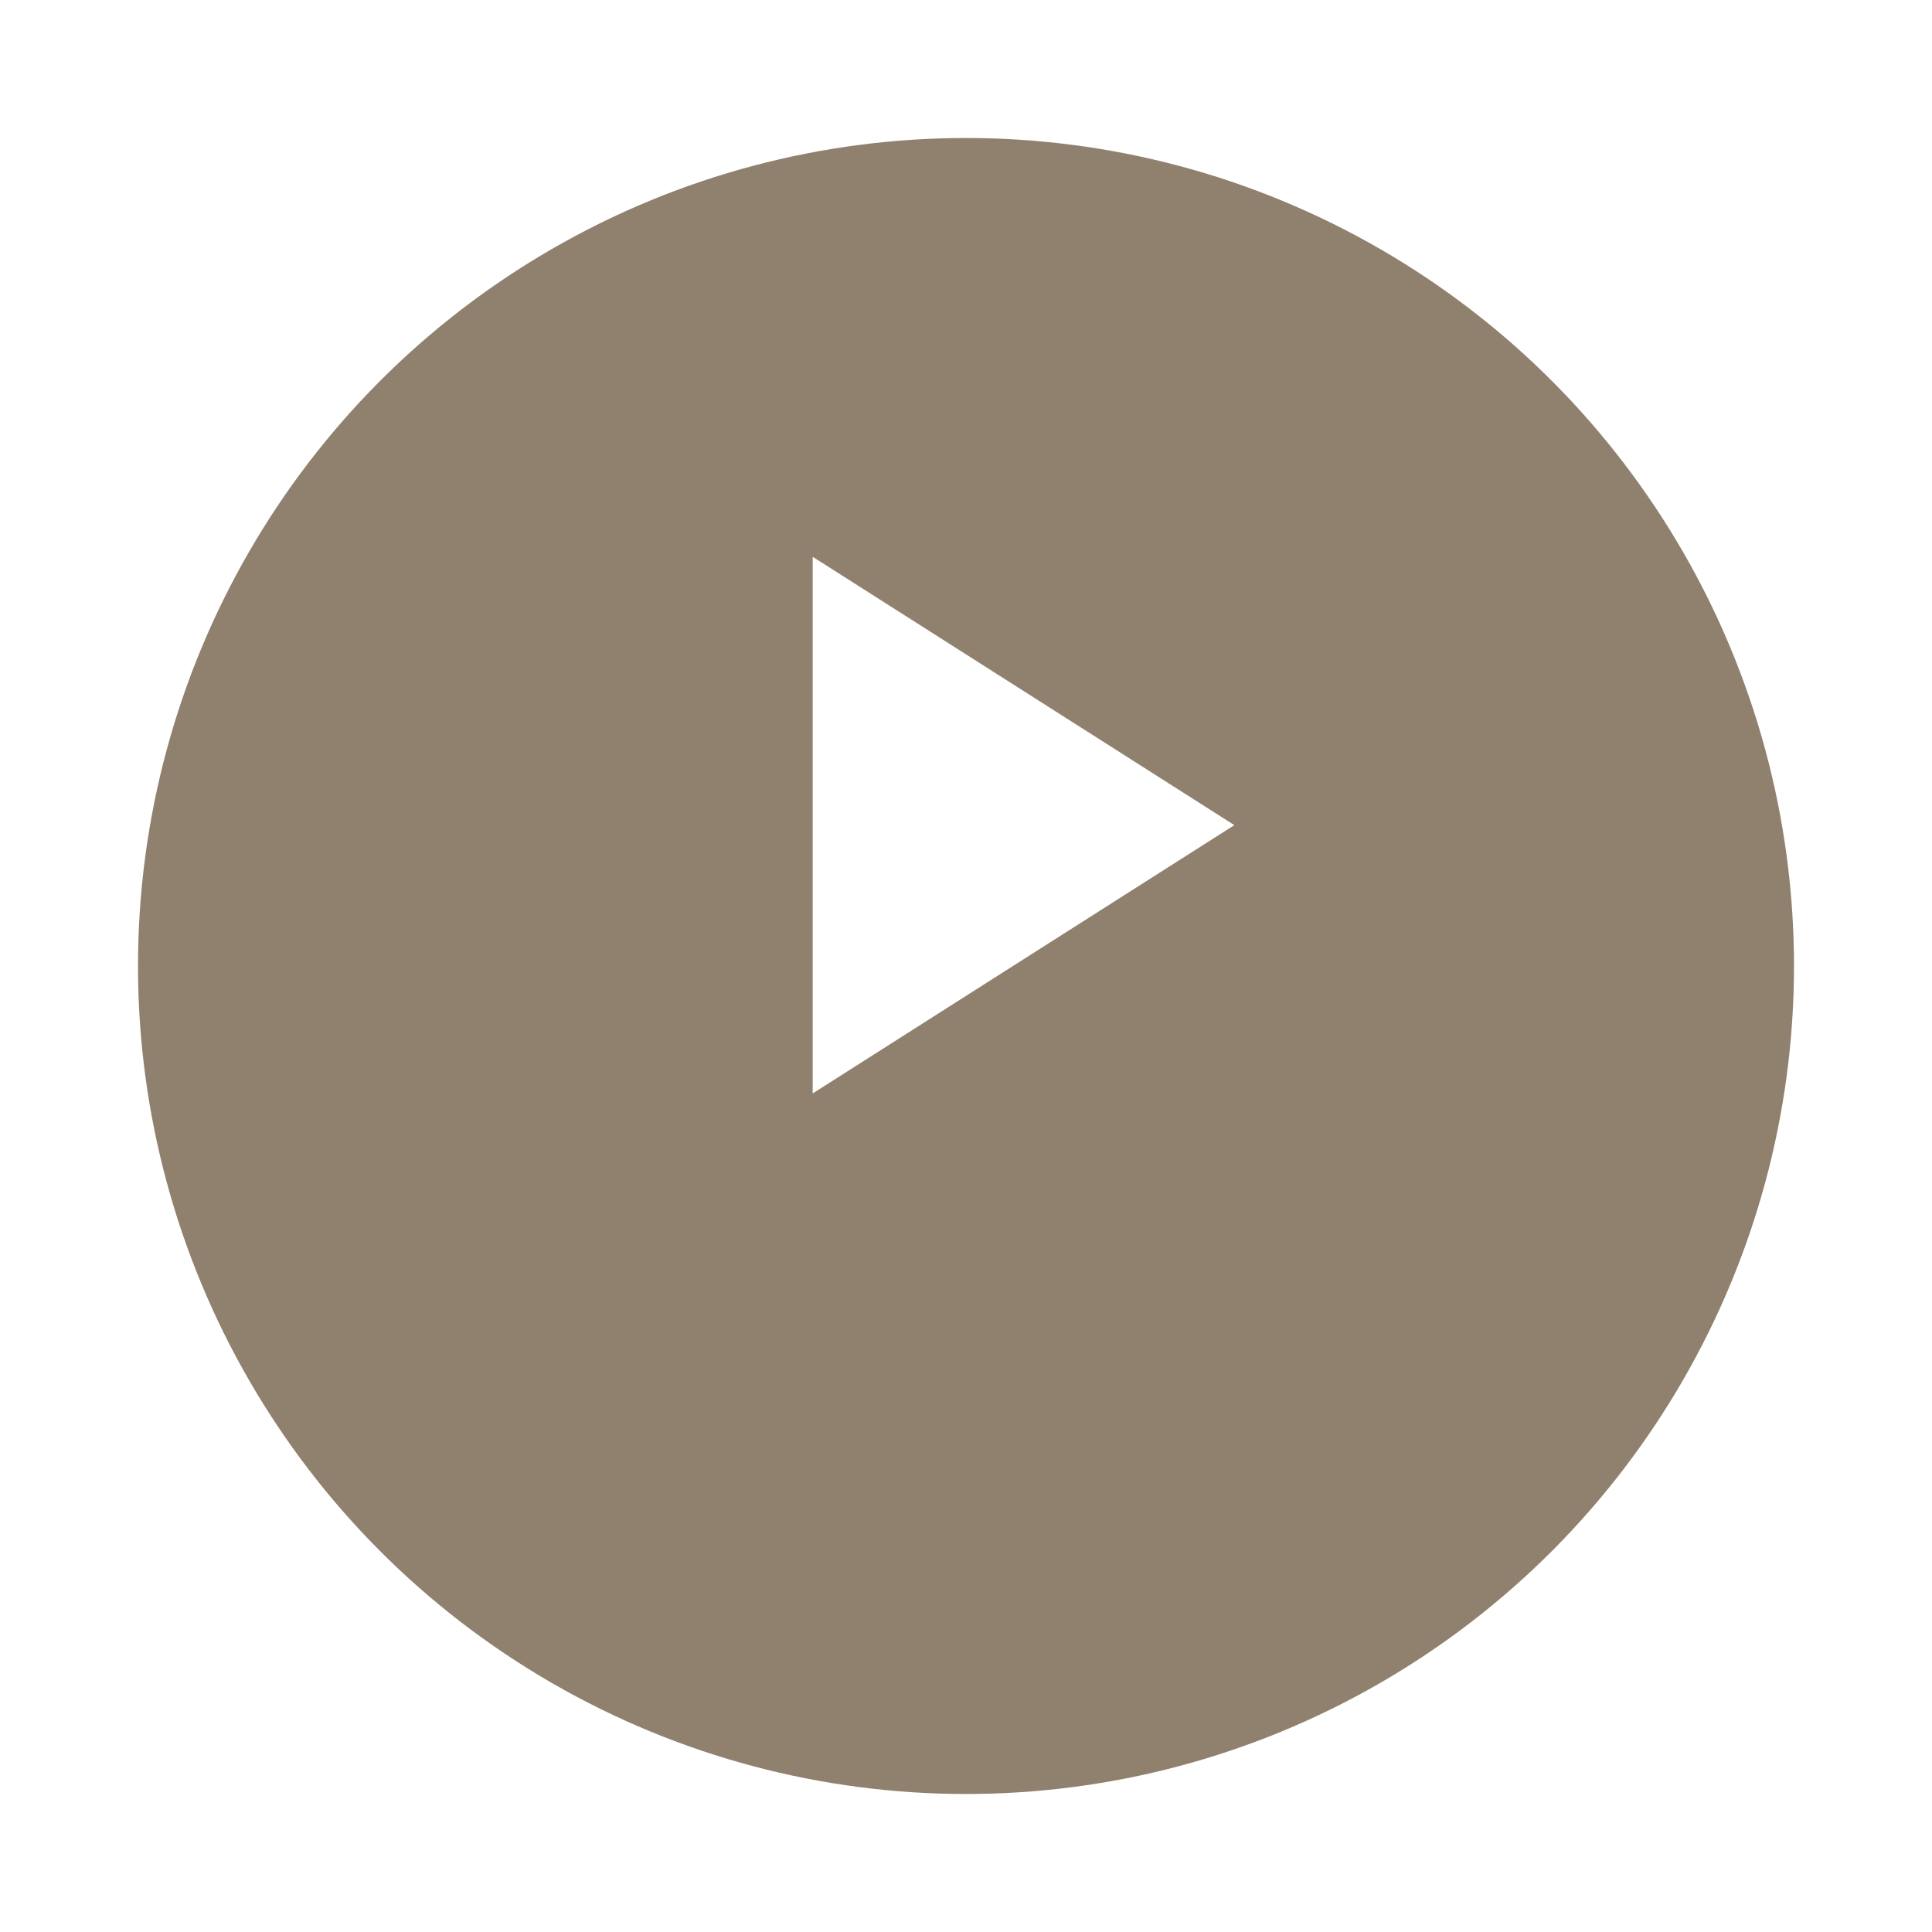 <svg width="56" height="56" viewBox="0 0 56 56" fill="none" xmlns="http://www.w3.org/2000/svg">
<g filter="url(#filter0_d_84_3503)">
<circle cx="28" cy="24" r="24" fill="#90816F"/>
</g>
<path d="M23.556 31.694V16.139L35.778 23.917L23.556 31.694Z" fill="white"/>
<defs>
<filter id="filter0_d_84_3503" x="0" y="0" width="56" height="56" filterUnits="userSpaceOnUse" color-interpolation-filters="sRGB">
<feFlood flood-opacity="0" result="BackgroundImageFix"/>
<feColorMatrix in="SourceAlpha" type="matrix" values="0 0 0 0 0 0 0 0 0 0 0 0 0 0 0 0 0 0 127 0" result="hardAlpha"/>
<feOffset dy="4"/>
<feGaussianBlur stdDeviation="2"/>
<feComposite in2="hardAlpha" operator="out"/>
<feColorMatrix type="matrix" values="0 0 0 0 0 0 0 0 0 0 0 0 0 0 0 0 0 0 0.25 0"/>
<feBlend mode="normal" in2="BackgroundImageFix" result="effect1_dropShadow_84_3503"/>
<feBlend mode="normal" in="SourceGraphic" in2="effect1_dropShadow_84_3503" result="shape"/>
</filter>
</defs>
</svg>
